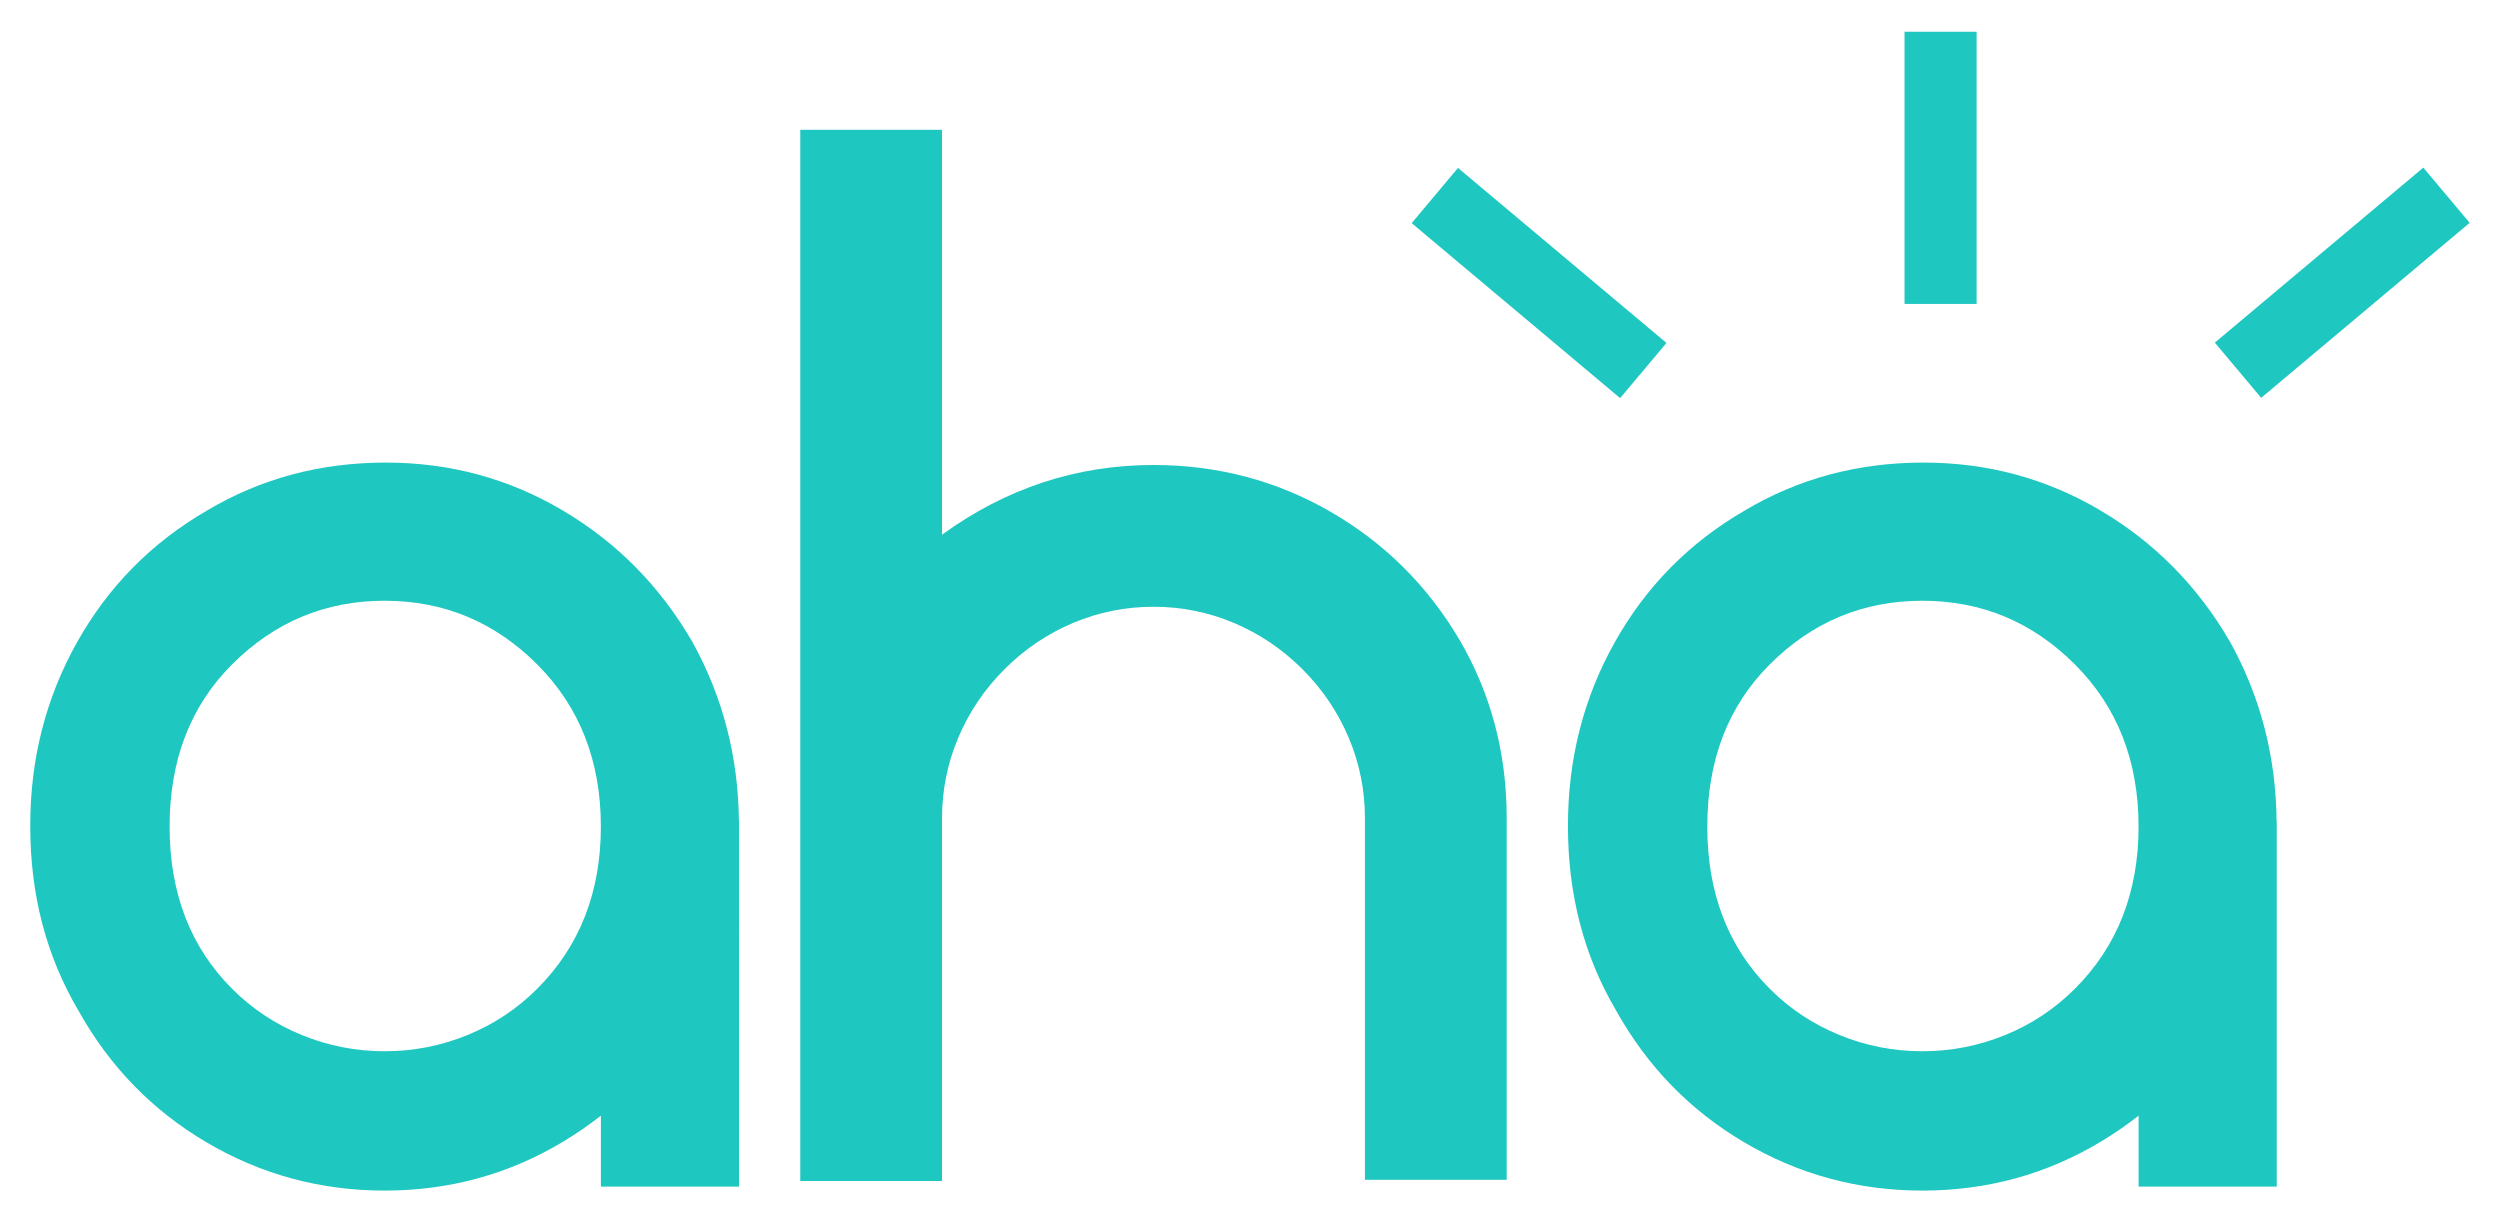 <?xml version="1.0" encoding="utf-8"?>
<!-- Generator: Adobe Illustrator 16.0.0, SVG Export Plug-In . SVG Version: 6.00 Build 0)  -->
<!DOCTYPE svg PUBLIC "-//W3C//DTD SVG 1.1//EN" "http://www.w3.org/Graphics/SVG/1.1/DTD/svg11.dtd">
<svg version="1.1" id="Layer_1" xmlns="http://www.w3.org/2000/svg" xmlns:xlink="http://www.w3.org/1999/xlink" x="0px" y="0px"
	 width="150.667px" height="73.667px" viewBox="0 0 150.667 73.667" enable-background="new 0 0 150.667 73.667"
	 xml:space="preserve">
<g>
	<rect x="114.78" y="1.914" fill="#1FC7C1" width="4.344" height="16.403"/>

	<rect x="90.566" y="8.85" transform="matrix(0.643 -0.766 0.766 0.643 20.063 77.13)" fill="#1FC7C1" width="4.343" height="16.403"/>

	<rect x="138.994" y="8.85" transform="matrix(-0.643 -0.766 0.766 -0.643 218.868 136.136)" fill="#1FC7C1" width="4.344" height="16.403"/>
	<path fill="#1FC7C1" d="M80.195,30.847c-3.258-1.882-6.817-2.823-10.679-2.823c-4.634,0-8.882,1.4-12.743,4.199V7.823H48.23v63.351
		h8.543V49.309c0-1.689,0.326-3.306,0.978-4.851c0.652-1.544,1.581-2.92,2.788-4.126c1.206-1.206,2.581-2.136,4.126-2.788
		c1.545-0.651,3.161-0.977,4.852-0.977c1.688,0,3.306,0.326,4.851,0.977c1.544,0.652,2.92,1.582,4.127,2.788
		c1.206,1.207,2.136,2.583,2.787,4.126c0.652,1.545,0.978,3.162,0.978,4.851v21.793h8.544V49.309c0-3.91-0.941-7.481-2.824-10.715
		C86.047,35.312,83.454,32.729,80.195,30.847z"/>
	<path fill="#1FC7C1" d="M137.204,49.526c-0.033-3.921-0.969-7.542-2.816-10.86c-1.932-3.331-4.525-5.96-7.783-7.892
		c-3.258-1.93-6.818-2.896-10.679-2.896c-3.959,0-7.555,0.966-10.788,2.896c-3.33,1.931-5.937,4.574-7.819,7.928
		c-1.883,3.355-2.823,7.035-2.823,11.042v0.072c0,4.103,0.965,7.795,2.896,11.077c1.883,3.379,4.464,6.035,7.747,7.964
		c3.281,1.931,6.853,2.896,10.715,2.896c3.91,0,7.505-0.988,10.788-2.968c0.789-0.476,1.536-0.994,2.244-1.547v4.276h8.326V49.816
		v-0.072v-0.217H137.204z M125.047,59.59c-1.207,1.207-2.606,2.136-4.199,2.787c-1.593,0.652-3.258,0.978-4.996,0.978
		c-1.737,0-3.402-0.326-4.995-0.978c-1.593-0.651-2.993-1.58-4.199-2.787c-2.511-2.509-3.765-5.768-3.765-9.774
		s1.254-7.265,3.765-9.774c2.558-2.558,5.622-3.837,9.194-3.837s6.636,1.279,9.195,3.837c2.558,2.559,3.837,5.816,3.837,9.774
		S127.605,57.031,125.047,59.59z"/>
	<path fill="#1FC7C1" d="M44.532,49.526c-0.034-3.921-0.97-7.542-2.817-10.86c-1.932-3.331-4.525-5.96-7.783-7.892
		c-3.258-1.93-6.818-2.896-10.679-2.896c-3.959,0-7.555,0.966-10.788,2.896c-3.33,1.931-5.937,4.574-7.819,7.928
		c-1.883,3.355-2.823,7.035-2.823,11.042v0.072c0,4.103,0.965,7.795,2.896,11.077c1.883,3.379,4.464,6.035,7.747,7.964
		c3.282,1.931,6.853,2.896,10.716,2.896c3.909,0,7.504-0.988,10.787-2.968c0.789-0.476,1.536-0.994,2.244-1.547v4.276h8.326V49.816
		v-0.072v-0.217H44.532z M32.375,59.59c-1.207,1.207-2.606,2.136-4.199,2.787c-1.593,0.652-3.258,0.978-4.995,0.978
		c-1.738,0-3.403-0.326-4.996-0.978c-1.593-0.651-2.993-1.58-4.199-2.787c-2.51-2.509-3.765-5.768-3.765-9.774
		s1.255-7.265,3.765-9.774c2.558-2.558,5.622-3.837,9.195-3.837c3.57,0,6.636,1.279,9.194,3.837
		c2.558,2.559,3.837,5.816,3.837,9.774S34.932,57.031,32.375,59.59z"/>
</g>
</svg>
